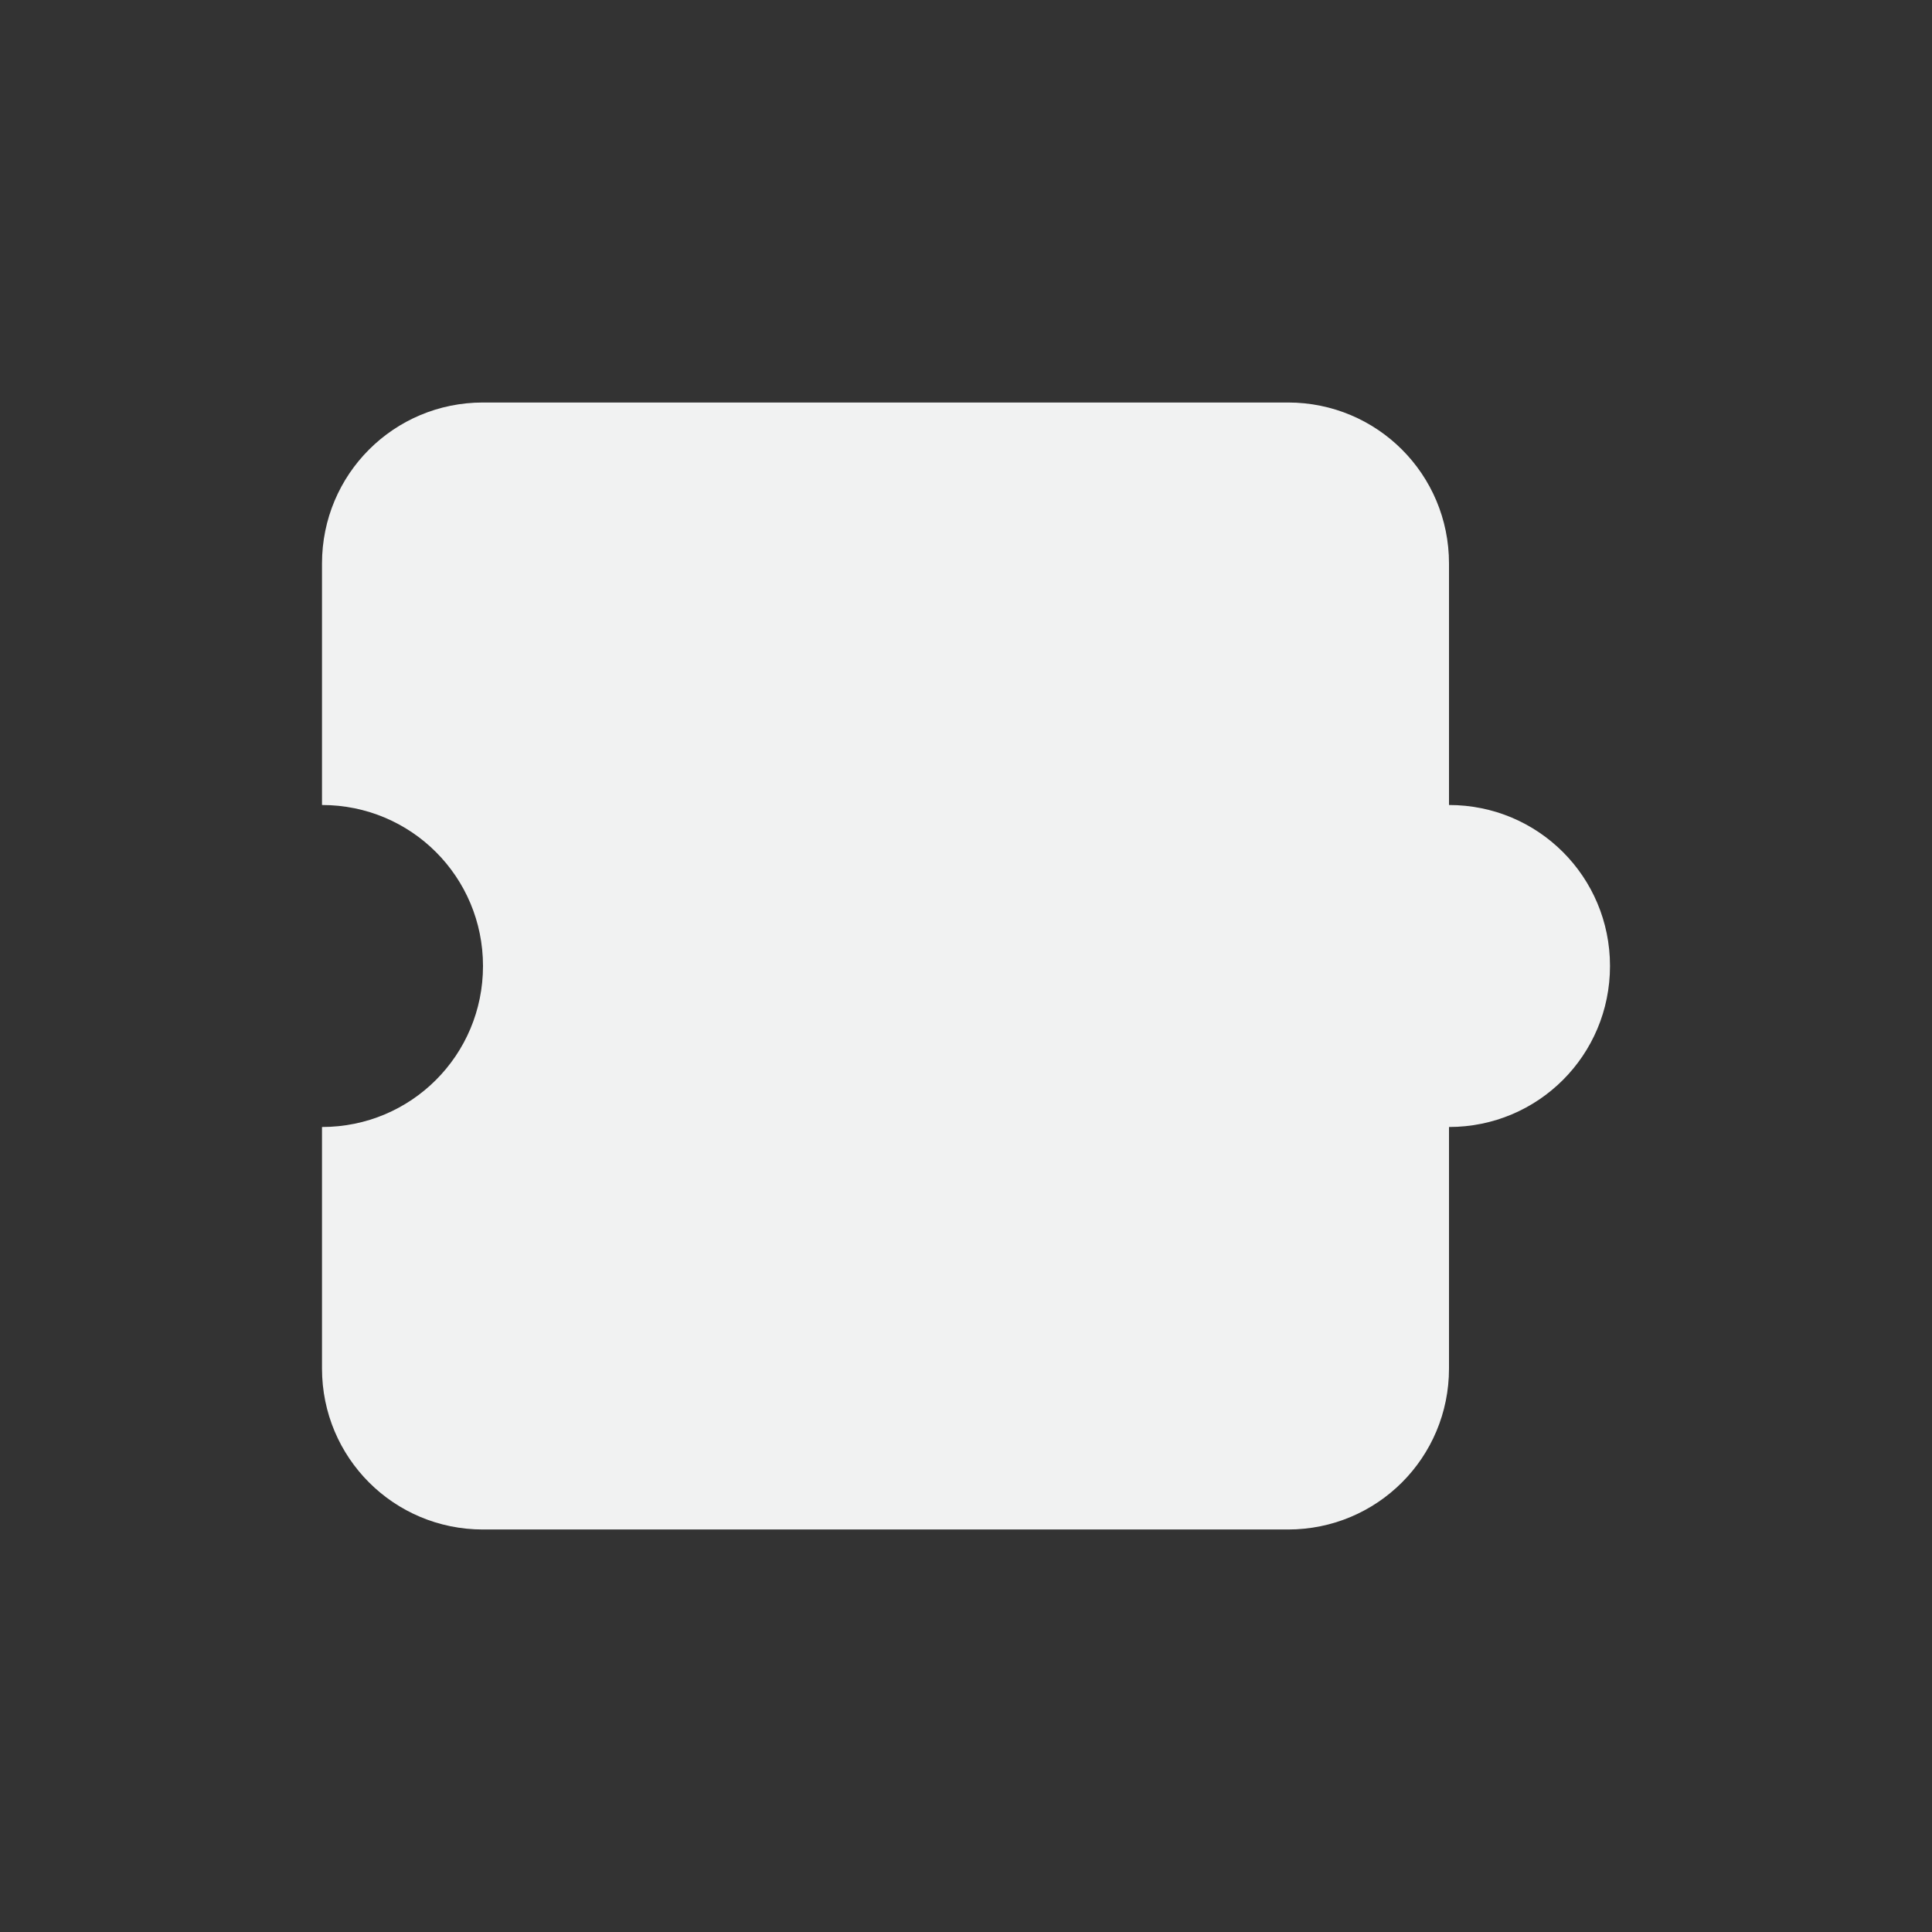 <?xml version="1.0" encoding="UTF-8"?>
<svg version="1.1" viewBox="-4 -4 24 24" xmlns="http://www.w3.org/2000/svg">
<rect x="-4" y="-4" width="24" height="24" fill="#333333" stroke="none"/>
<path d="m12 1c1.108 0 2 0.892 2 2v3c1.108 0 2 0.892 2 2s-0.892 2-2 2v3c0 1.108-0.892 2-2 2h-10c-1.108 0-2-0.892-2-2v-3c1.108 0 2-0.892 2-2s-0.892-2-2-2v-3c0-1.108 0.892-2 2-2h7z" style="fill:#f1f2f2;paint-order:markers fill stroke"/>
</svg>
